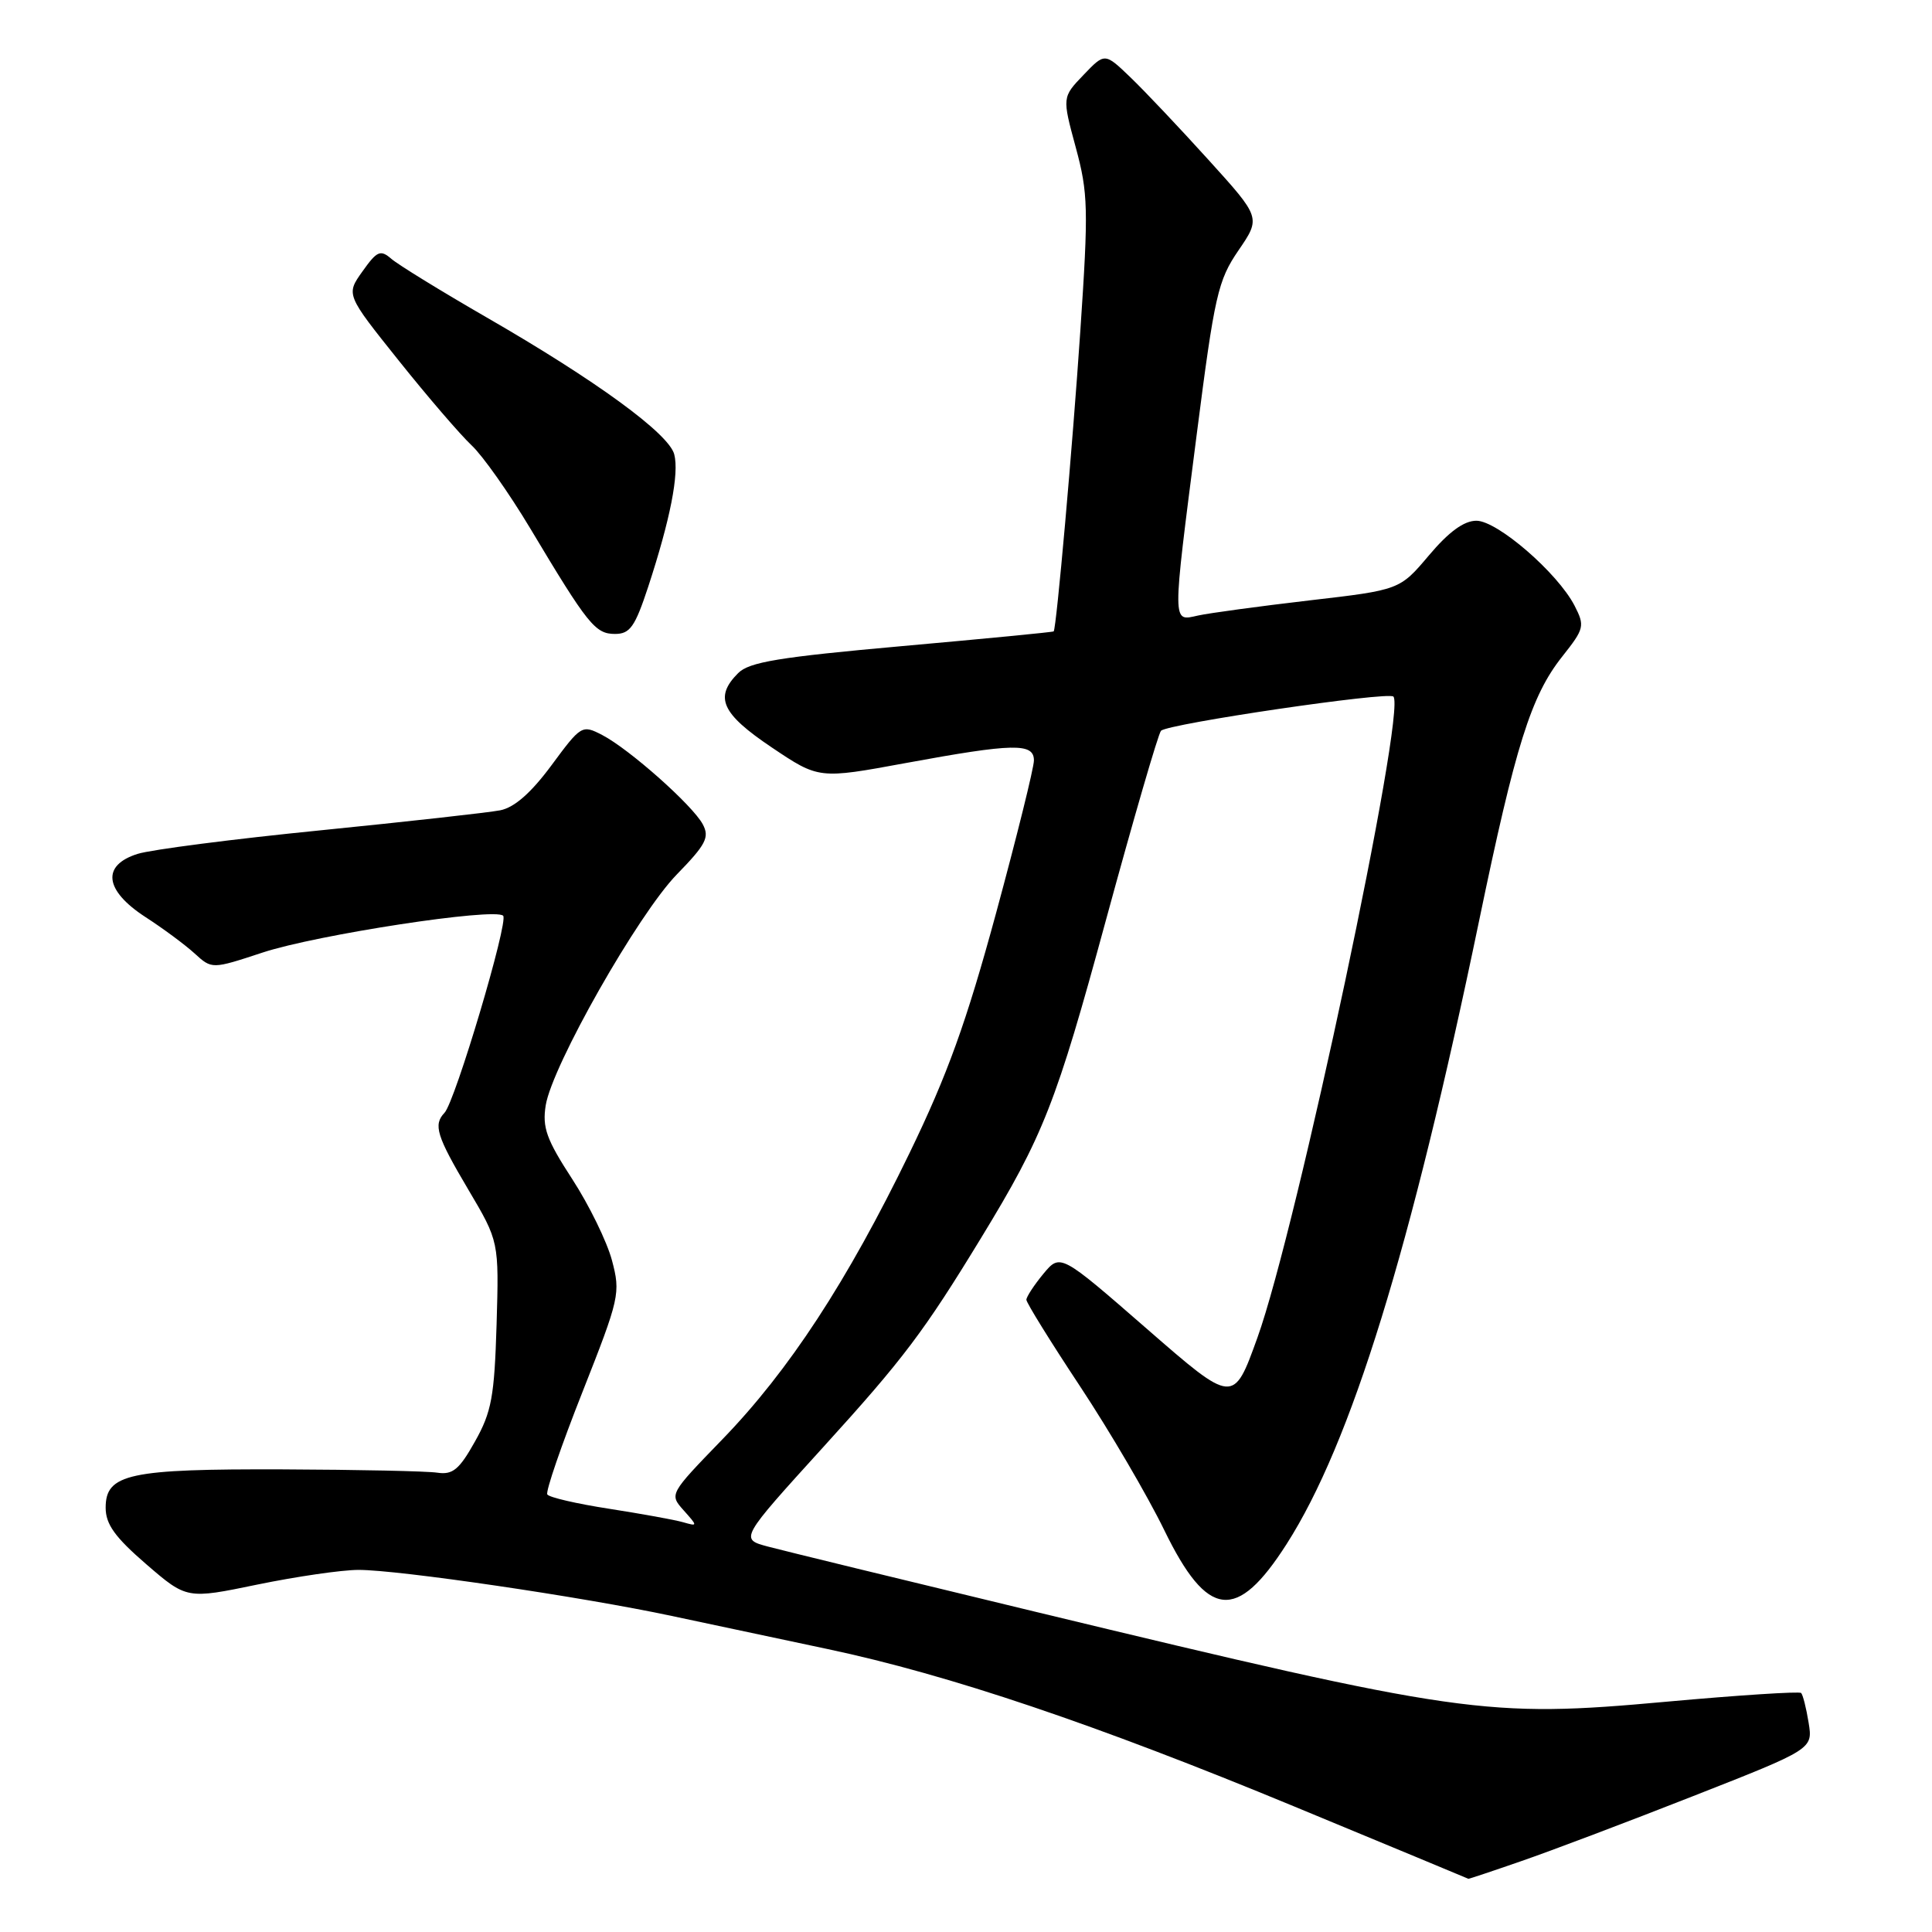 <?xml version="1.0" encoding="UTF-8" standalone="no"?>
<!DOCTYPE svg PUBLIC "-//W3C//DTD SVG 1.1//EN" "http://www.w3.org/Graphics/SVG/1.1/DTD/svg11.dtd" >
<svg xmlns="http://www.w3.org/2000/svg" xmlns:xlink="http://www.w3.org/1999/xlink" version="1.1" viewBox="0 0 256 256">
 <g >
 <path fill="currentColor"
d=" M 201.57 246.61 C 205.38 245.30 215.64 241.42 224.36 237.99 C 240.22 231.76 240.22 231.76 239.65 228.26 C 239.34 226.33 238.89 224.56 238.66 224.33 C 238.43 224.10 230.37 224.62 220.76 225.49 C 196.96 227.65 193.68 227.18 137.00 213.52 C 119.67 209.34 103.82 205.48 101.76 204.93 C 98.02 203.93 98.02 203.93 109.12 191.71 C 119.72 180.05 122.44 176.44 130.02 164.00 C 138.26 150.48 139.94 146.19 146.52 122.00 C 150.19 108.53 153.48 97.20 153.84 96.83 C 154.77 95.90 183.93 91.60 184.63 92.30 C 186.40 94.07 171.82 162.83 166.61 177.26 C 163.44 186.07 163.44 186.07 151.97 176.08 C 140.50 166.09 140.50 166.09 138.25 168.79 C 137.02 170.28 136.01 171.83 136.00 172.22 C 136.00 172.62 139.21 177.80 143.13 183.72 C 147.05 189.65 152.07 198.22 154.28 202.77 C 160.00 214.51 163.86 214.95 170.48 204.60 C 179.03 191.23 186.92 165.70 195.99 122.00 C 200.81 98.76 202.87 92.21 207.00 87.00 C 209.94 83.29 210.02 82.95 208.63 80.24 C 206.37 75.89 198.41 69.00 195.63 69.00 C 193.98 69.00 191.97 70.47 189.34 73.59 C 185.47 78.17 185.47 78.17 173.48 79.56 C 166.89 80.33 160.26 81.23 158.75 81.56 C 155.29 82.32 155.29 83.16 158.57 57.57 C 160.94 39.09 161.38 37.16 164.11 33.17 C 167.07 28.84 167.07 28.84 160.12 21.17 C 156.30 16.95 151.65 12.03 149.78 10.24 C 146.39 6.98 146.39 6.98 143.57 9.93 C 140.74 12.88 140.74 12.88 142.54 19.52 C 144.19 25.60 144.24 27.66 143.15 43.83 C 142.11 59.23 139.99 83.18 139.62 83.66 C 139.56 83.76 130.52 84.63 119.56 85.61 C 103.24 87.07 99.28 87.72 97.81 89.19 C 94.61 92.39 95.60 94.56 102.25 99.03 C 108.50 103.23 108.50 103.23 120.00 101.11 C 134.31 98.48 137.00 98.42 137.00 100.76 C 137.00 101.73 134.74 110.84 131.98 121.01 C 128.04 135.49 125.56 142.38 120.51 152.80 C 112.26 169.81 104.53 181.63 95.70 190.74 C 88.69 197.98 88.68 197.99 90.59 200.13 C 92.47 202.24 92.47 202.26 90.50 201.70 C 89.40 201.38 85.00 200.59 80.72 199.92 C 76.44 199.26 72.75 198.41 72.52 198.02 C 72.28 197.64 74.38 191.52 77.19 184.42 C 82.10 171.98 82.24 171.35 81.09 167.01 C 80.43 164.53 78.06 159.68 75.82 156.23 C 72.41 150.99 71.84 149.40 72.31 146.46 C 73.17 141.18 84.55 121.14 89.68 115.87 C 93.55 111.90 94.04 110.94 93.12 109.22 C 91.76 106.69 83.39 99.26 79.79 97.39 C 77.12 96.01 77.00 96.09 73.07 101.41 C 70.37 105.06 68.16 107.00 66.28 107.37 C 64.75 107.67 54.05 108.86 42.50 110.02 C 30.95 111.17 20.04 112.58 18.25 113.14 C 13.43 114.65 13.83 117.97 19.25 121.50 C 21.59 123.01 24.53 125.19 25.79 126.34 C 28.08 128.43 28.08 128.43 34.79 126.22 C 41.98 123.85 65.57 120.24 66.67 121.34 C 67.42 122.08 60.31 145.97 58.90 147.45 C 57.39 149.04 57.84 150.51 62.06 157.64 C 66.12 164.50 66.12 164.50 65.80 175.50 C 65.51 185.05 65.14 187.09 62.94 191.00 C 60.86 194.72 59.99 195.44 57.96 195.14 C 56.61 194.93 47.40 194.74 37.50 194.70 C 17.09 194.63 14.00 195.29 14.00 199.78 C 14.00 201.97 15.23 203.68 19.37 207.26 C 24.75 211.90 24.75 211.90 34.12 209.96 C 39.28 208.90 45.30 208.02 47.50 208.02 C 52.78 208.01 77.05 211.57 89.00 214.12 C 94.22 215.23 103.53 217.20 109.67 218.51 C 125.74 221.91 145.19 228.48 171.50 239.37 C 184.15 244.61 194.53 248.92 194.57 248.95 C 194.62 248.98 197.77 247.93 201.57 246.61 Z  M 85.89 77.75 C 88.81 68.84 90.01 62.75 89.34 60.20 C 88.63 57.46 78.97 50.41 64.50 42.07 C 58.45 38.58 52.76 35.08 51.86 34.30 C 50.41 33.05 49.96 33.24 48.03 35.96 C 45.84 39.03 45.84 39.03 52.82 47.76 C 56.66 52.57 61.01 57.62 62.48 59.00 C 63.96 60.38 67.45 65.33 70.25 70.00 C 77.89 82.77 78.87 84.00 81.49 84.00 C 83.48 84.00 84.14 83.06 85.89 77.75 Z "/>
</g>
</svg>